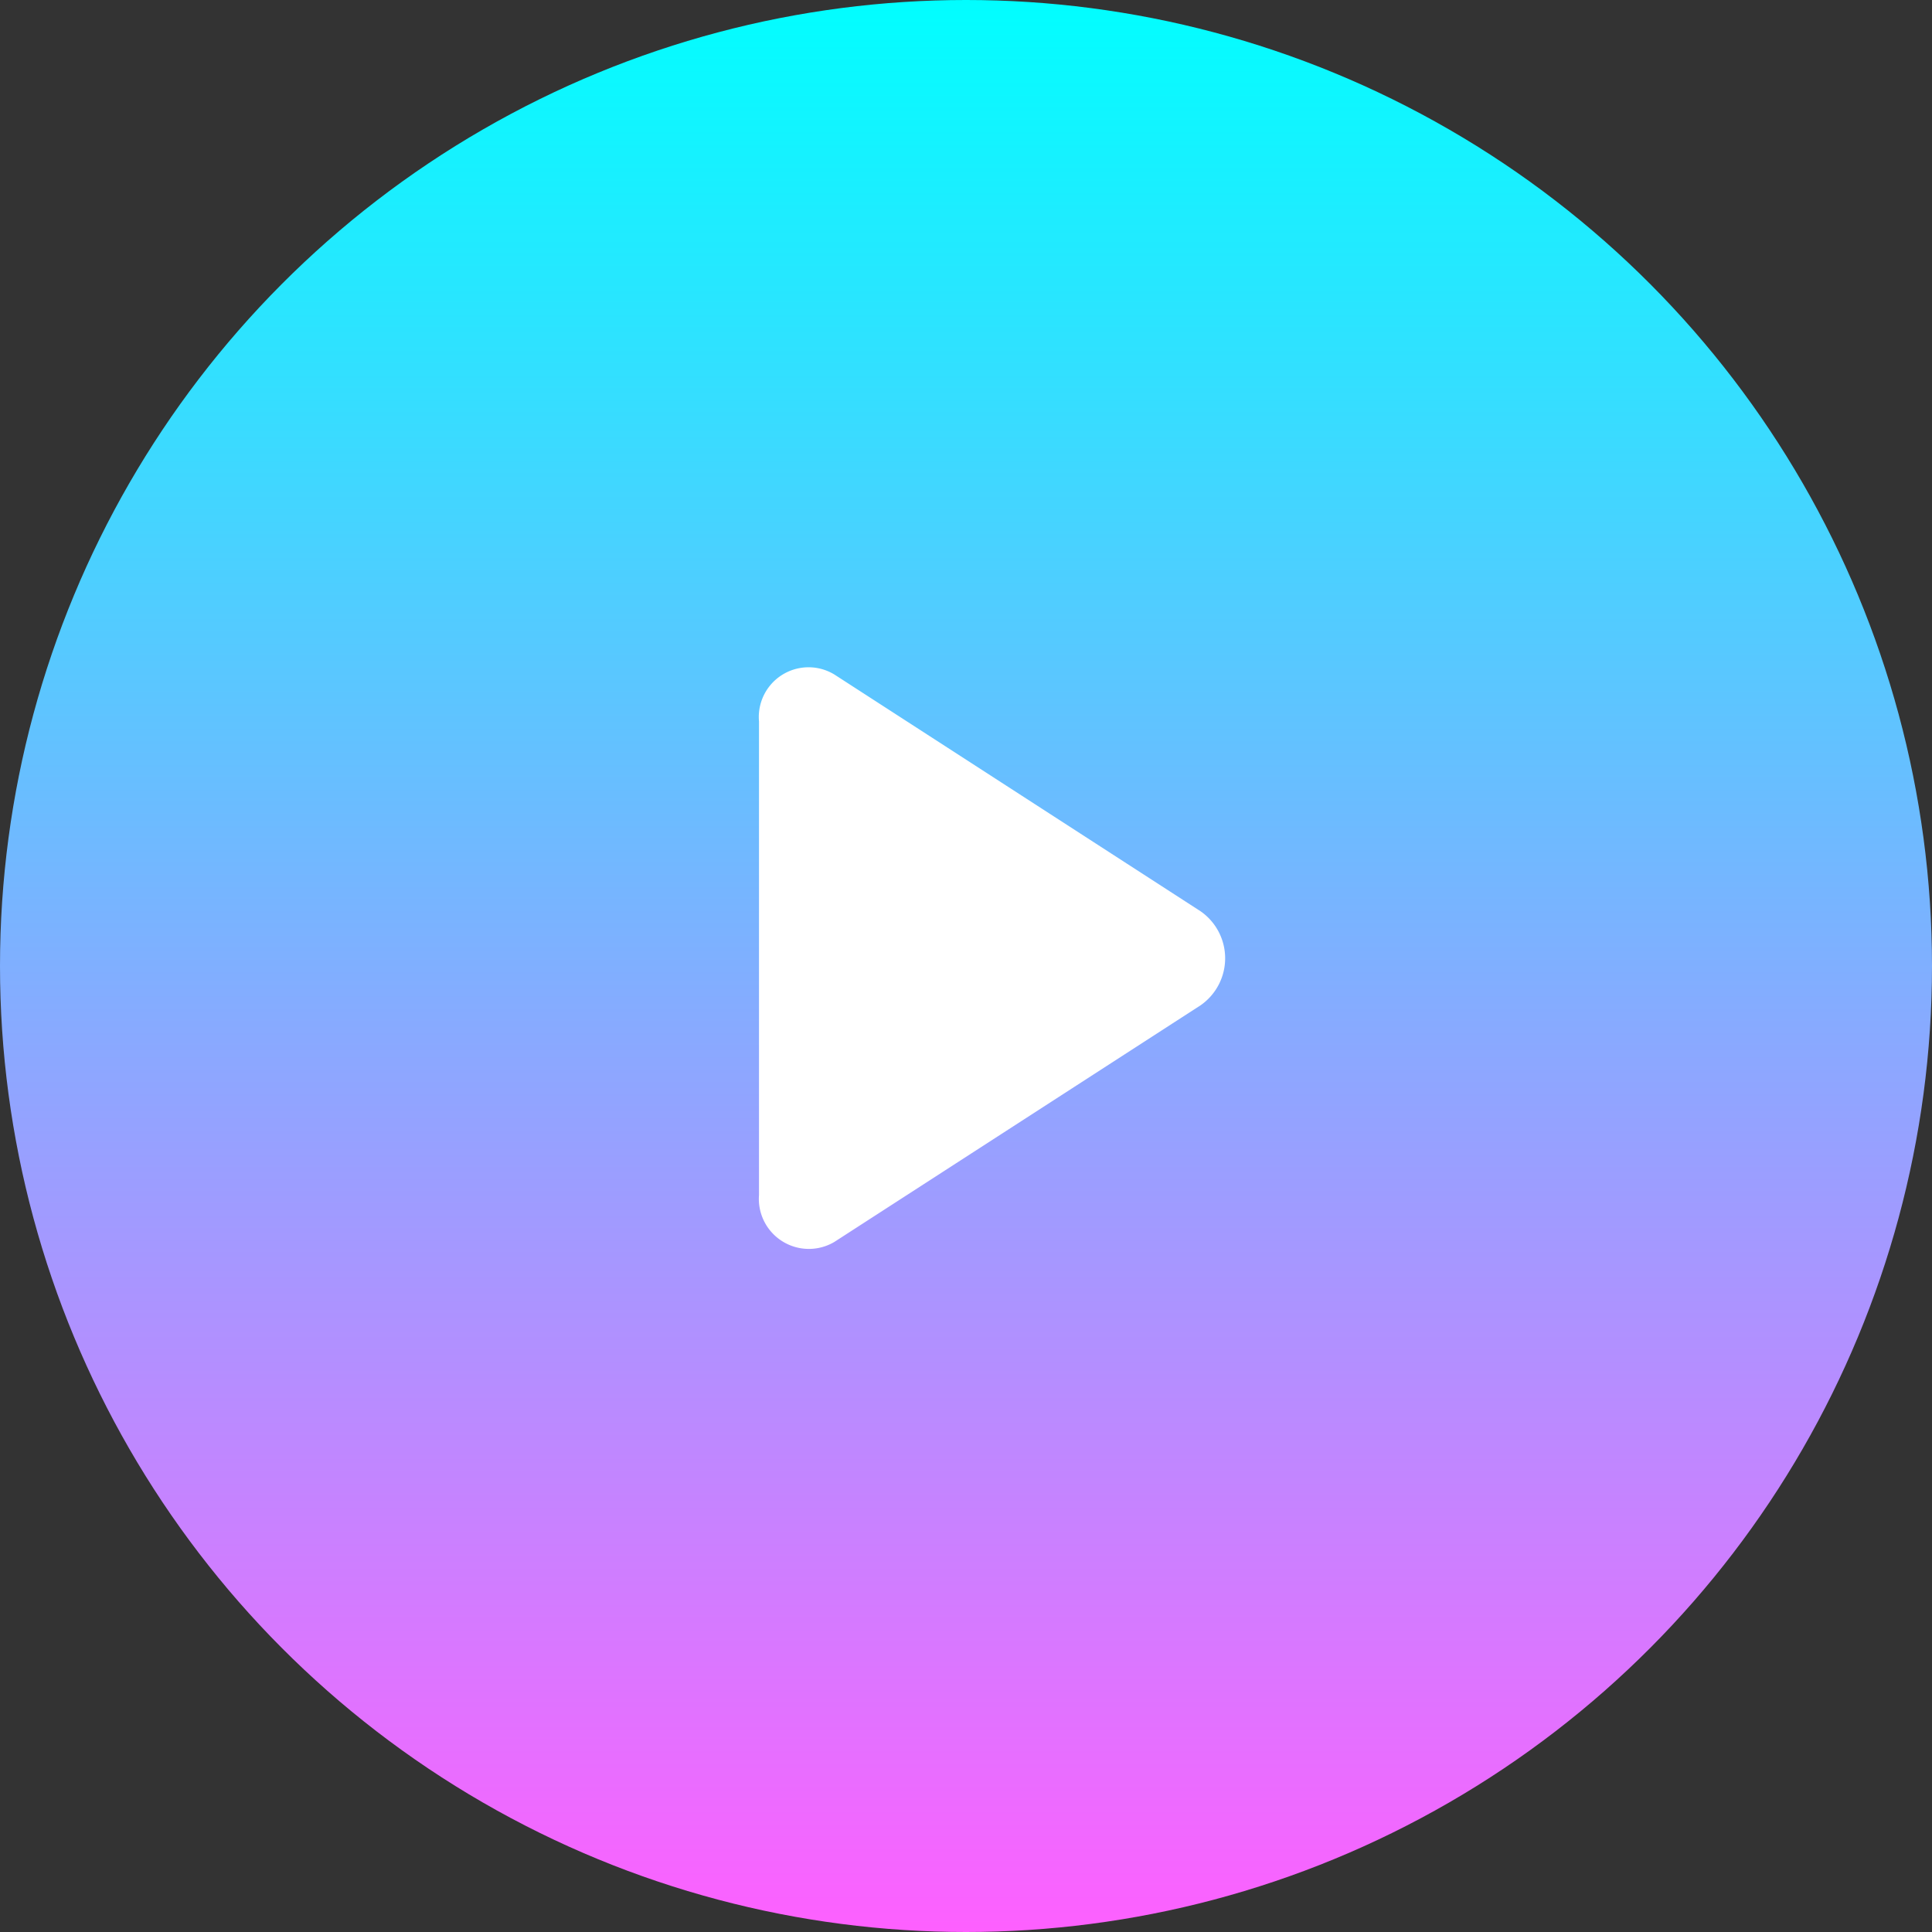 <svg xmlns="http://www.w3.org/2000/svg" xmlns:xlink="http://www.w3.org/1999/xlink" width="84" height="84" viewBox="0 0 84 84">
  <rect x="0" y="0" width="84" height="84" fill="#333333" stroke="none"/>
  <defs>
    <linearGradient id="linear-gradient" x1="0.5" x2="0.5" y2="1" gradientUnits="objectBoundingBox">
      <stop offset="0" stop-color="aqua"/>
      <stop offset="1" stop-color="#ff5fff"/>
    </linearGradient>
  </defs>
  <g id="Group_72" data-name="Group 72" transform="translate(-297 -187)">
    <circle id="Ellipse_23" data-name="Ellipse 23" cx="42" cy="42" r="42" transform="translate(297 187)" fill="url(#linear-gradient)"/>
    <path id="Icon_awesome-play" data-name="Icon awesome-play" d="M19.2,10.623,3.275.327A2.163,2.163,0,0,0,0,2.371V22.958A2.175,2.175,0,0,0,3.275,25L19.2,14.71a2.49,2.49,0,0,0,0-4.087Z" transform="translate(330 215.998)" fill="#fff"/>
  </g>
</svg>
